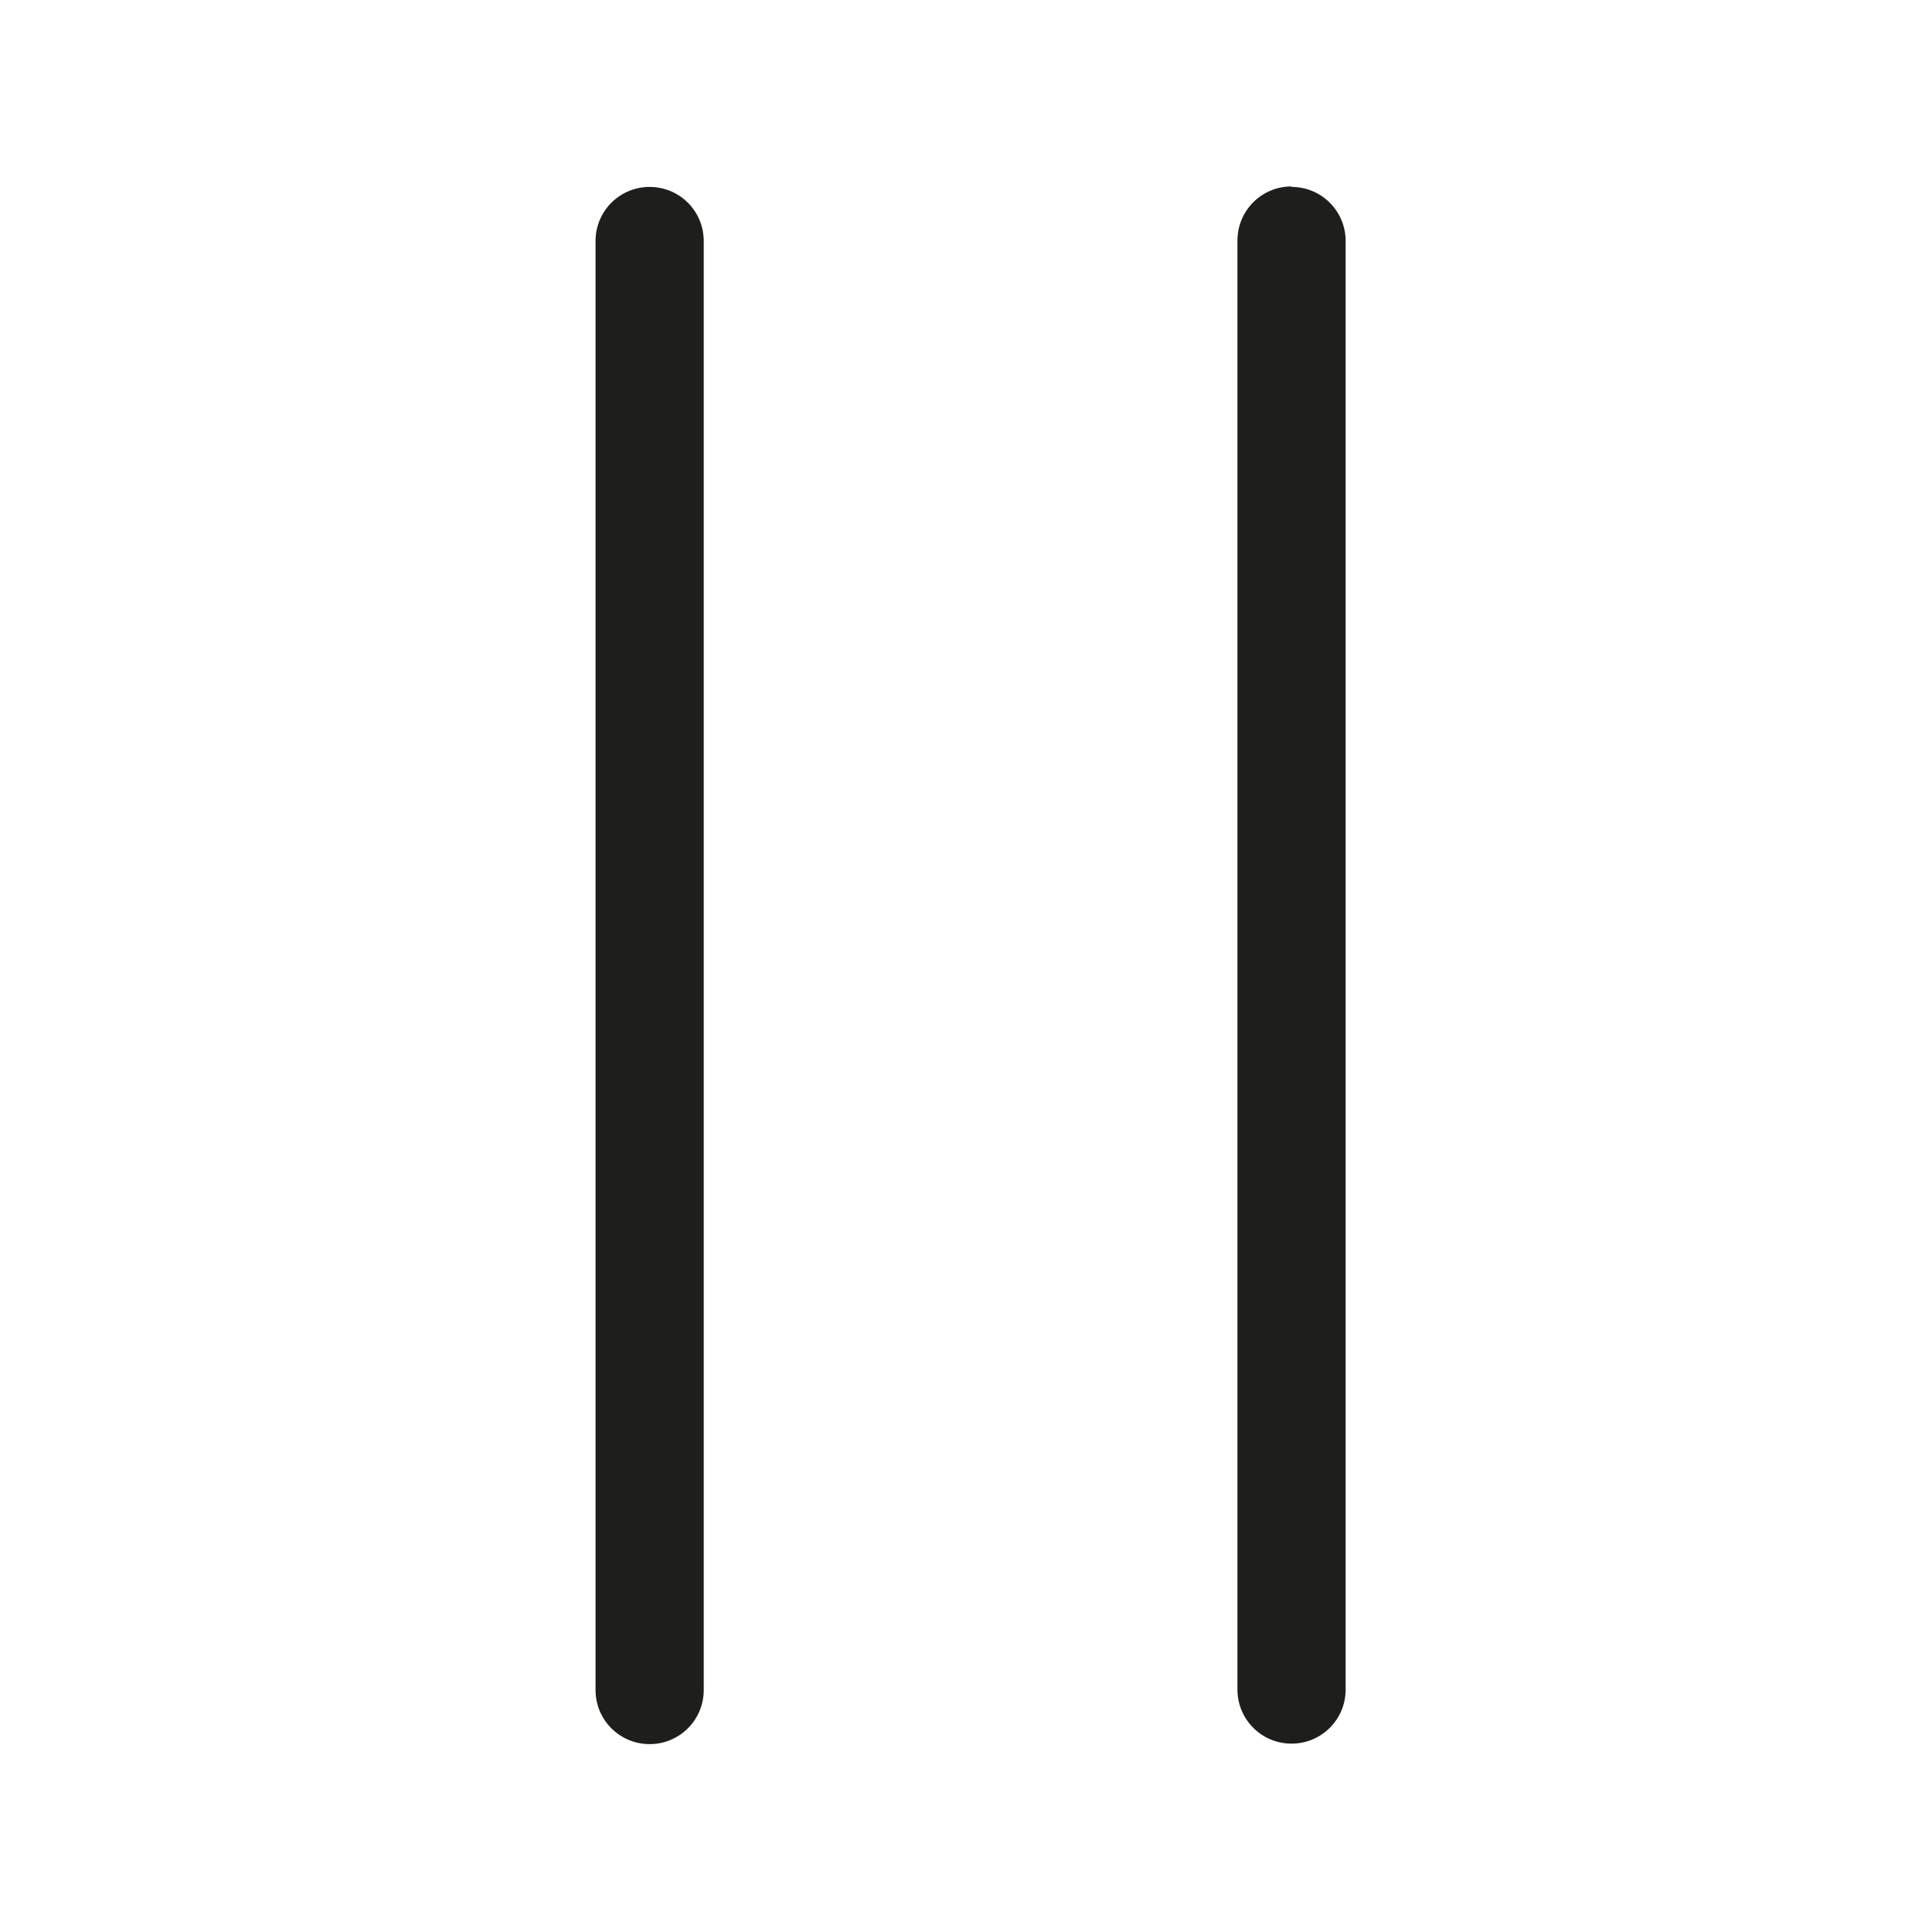 <?xml version="1.0" encoding="UTF-8"?>
<svg id="a" data-name="3219" xmlns="http://www.w3.org/2000/svg" viewBox="0 0 40 40">
  <path d="M14.57,4.99v30c0,.62-.5,1.12-1.12,1.12s-1.12-.5-1.12-1.12V4.99c0-.62.5-1.12,1.12-1.12s1.12.5,1.12,1.12ZM26.74,3.86c-.62,0-1.12.5-1.12,1.12v30c0,.62.5,1.12,1.12,1.12s1.12-.5,1.12-1.12V4.99c0-.62-.5-1.12-1.12-1.12Z" fill="#1e1e1c"/>
</svg>